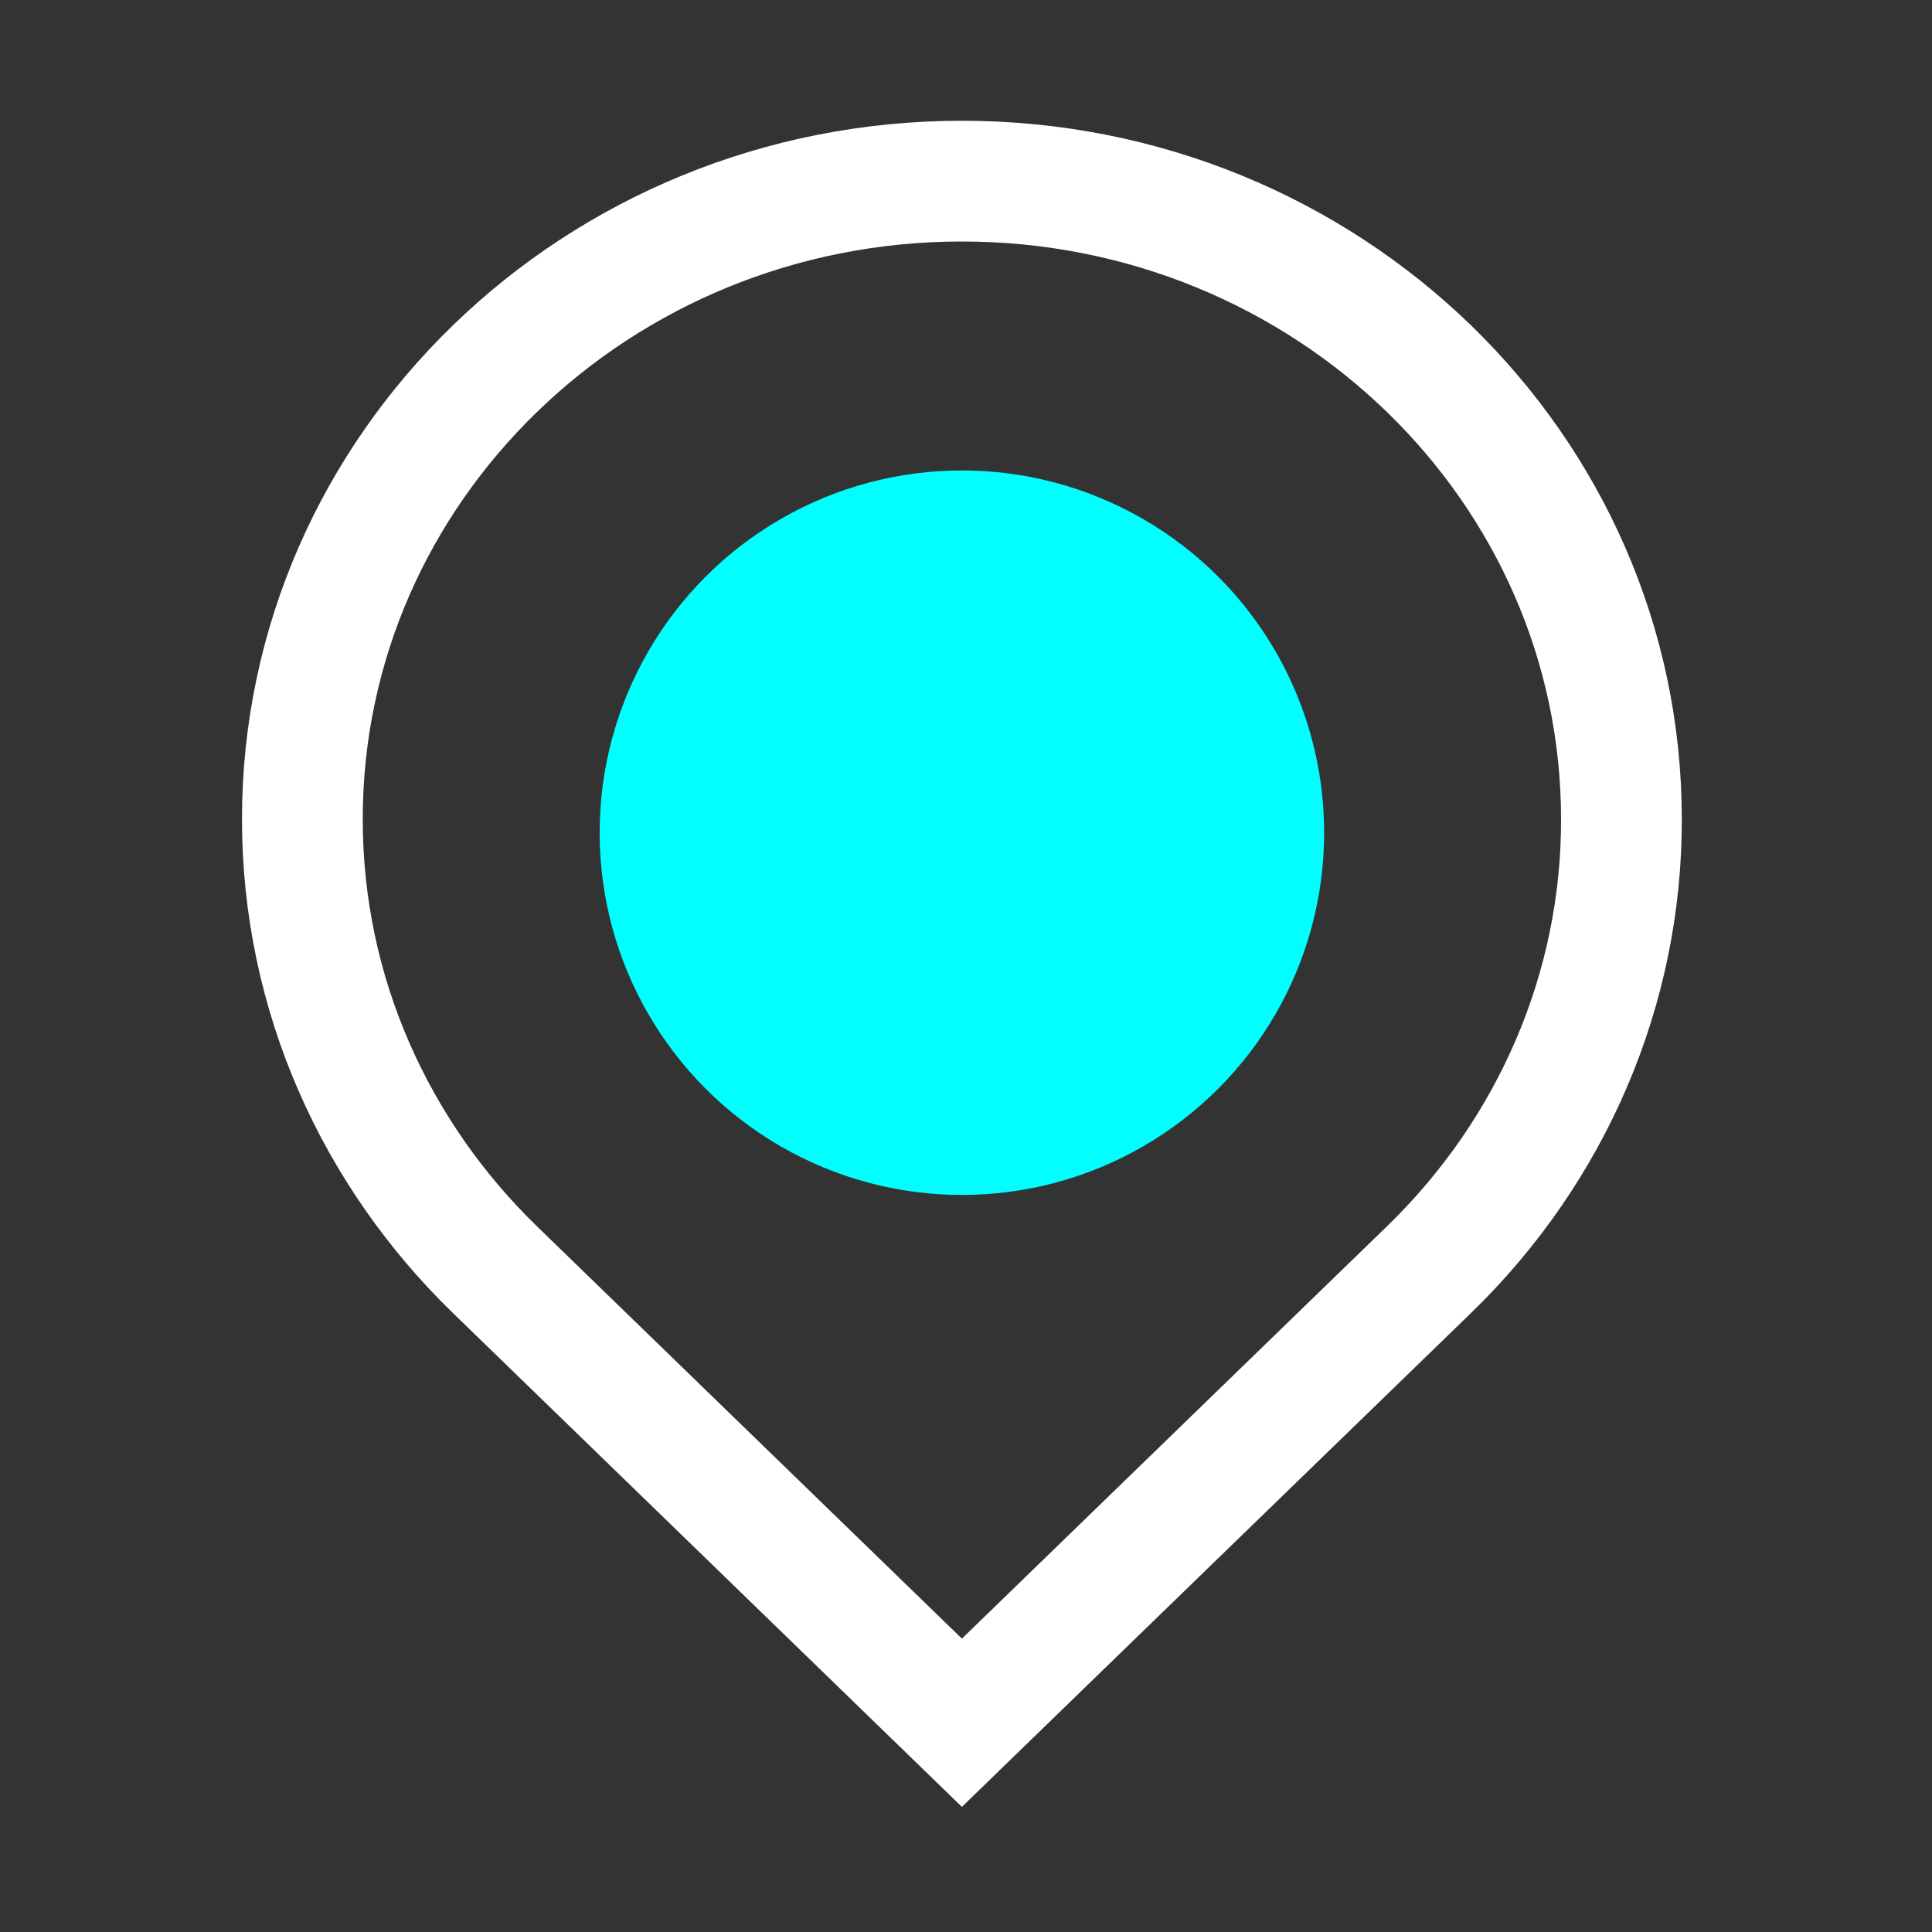 <?xml version="1.0" encoding="UTF-8"?>
<svg width="16px" height="16px" viewBox="0 0 16 16" version="1.1" xmlns="http://www.w3.org/2000/svg" xmlns:xlink="http://www.w3.org/1999/xlink">
    <rect x="0" y="0" width="16" height="16" fill="#333333" stroke="none"/>
    <g id="icon/map/dark/position" stroke="none" stroke-width="1" fill="none" fill-rule="evenodd">
        <g id="icon" transform="translate(2, 1)" fill-rule="nonzero">
            <path d="M5.966,0.5 C7.476,0.5 8.844,1.093 9.834,2.053 C10.818,3.008 11.428,4.326 11.428,5.785 C11.431,7.183 10.857,8.524 9.834,9.515 L9.834,9.515 L5.966,13.267 L2.099,9.515 C1.115,8.56 0.504,7.241 0.504,5.784 C0.504,4.327 1.114,3.008 2.099,2.053 C3.088,1.093 4.456,0.5 5.966,0.5 Z" id="color_w" stroke="#FFFFFF"></path>
            <path d="M2.966,5.896 C2.966,6.968 3.538,7.958 4.466,8.494 C5.394,9.03 6.538,9.03 7.466,8.494 C8.395,7.958 8.966,6.968 8.966,5.896 C8.966,4.824 8.395,3.834 7.466,3.298 C6.538,2.762 5.394,2.762 4.466,3.298 C3.538,3.834 2.966,4.824 2.966,5.896 L2.966,5.896 Z" id="color_g" fill="#00FFFF"></path>
        </g>
    </g>
</svg>
